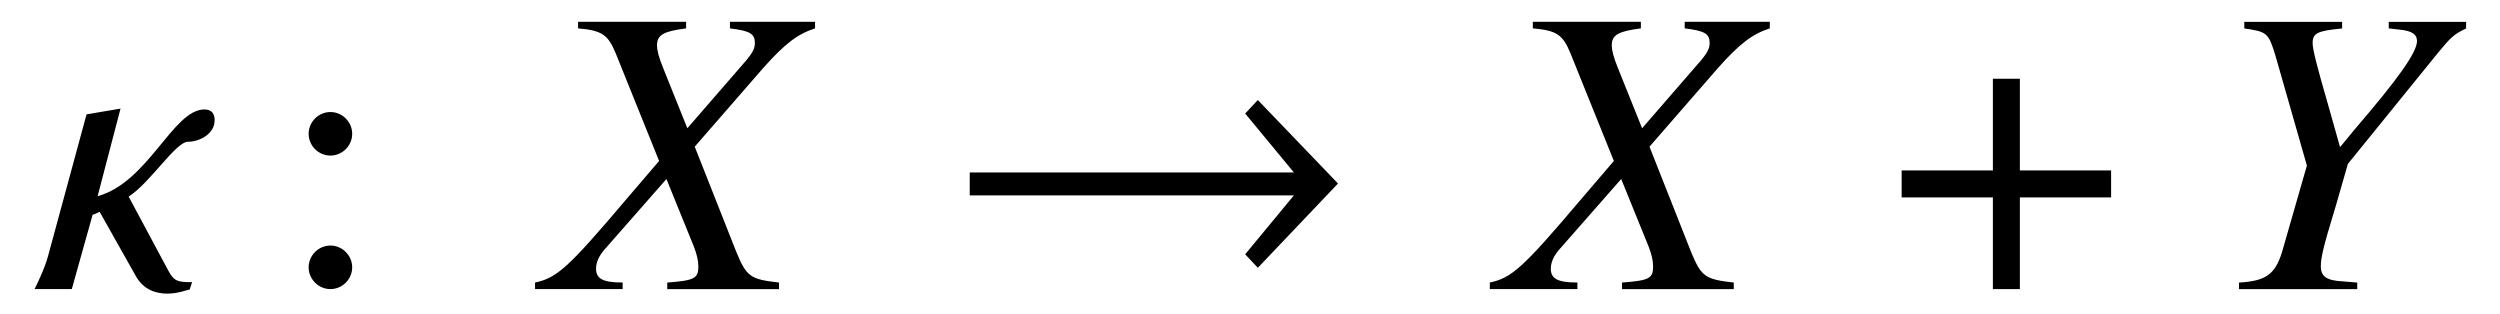 <?xml version='1.0' encoding='UTF-8'?>
<!-- This file was generated by dvisvgm 3.2.2 -->
<svg version='1.1' xmlns='http://www.w3.org/2000/svg' xmlns:xlink='http://www.w3.org/1999/xlink' width='60.628pt' height='7.61pt' viewBox='-.5 -7.011 60.628 7.61'>
<defs>
<use id='g38-33' xlink:href='#g32-33' transform='scale(1.818)'/>
<use id='g38-184' xlink:href='#g32-184' transform='scale(1.818)'/>
<path id='g32-33' d='m5.252-1.408l-1.07-1.114l-.169 .18l.65 .786h-4.324v.306h4.324l-.65 .786l.169 .18l1.07-1.125z'/>
<path id='g32-184' d='m1.556-1.583h-1.217v.36h1.217v1.223h.36v-1.223h1.217v-.36h-1.217v-1.223h-.36v1.223z'/>
<path id='g50-58' d='m1.913-3.766c0-.289-.239-.528-.528-.528s-.528 .239-.528 .528s.239 .528 .528 .528s.528-.239 .528-.528zm0 3.238c0-.289-.239-.528-.528-.528s-.528 .239-.528 .528s.239 .528 .528 .528s.528-.239 .528-.528z'/>
<path id='g47-45' d='m5.628 0v-.159c-.695-.079-.784-.139-1.032-.734l-1.012-2.561l1.677-1.926c.516-.576 .814-.804 1.241-.943v-.159h-2.064v.159c.486 .06 .605 .129 .605 .357c0 .129-.06 .238-.199 .407l-1.439 1.658l-.586-1.459c-.109-.268-.149-.427-.149-.556c0-.248 .159-.337 .705-.407v-.159h-2.62v.159c.576 .05 .725 .149 .913 .605l1.052 2.61l-.824 .963c-1.38 1.628-1.658 1.876-2.184 1.985v.159h2.124v-.159c-.476 0-.645-.089-.645-.337c0-.149 .069-.308 .208-.466l1.499-1.707l.665 1.638c.069 .179 .109 .337 .109 .486c0 .288-.099 .337-.754 .387v.159h2.71z'/>
<path id='g47-46' d='m6.283-6.322v-.159h-1.876v.159l.268 .03c.288 .03 .417 .109 .417 .278c0 .268-.447 .903-1.489 2.114l-.377 .457l-.308-1.092c-.248-.854-.357-1.28-.357-1.429c0-.248 .119-.298 .715-.357v-.159h-2.372v.159c.556 .079 .586 .109 .754 .655l.764 2.67l-.605 2.104c-.169 .536-.387 .695-1.042 .734v.159h2.868v-.159l-.357-.03c-.387-.02-.526-.119-.526-.367c0-.208 .069-.496 .308-1.28l.06-.199l.288-1.002l2.174-2.68c.318-.387 .397-.466 .695-.605z'/>
<path id='g47-94' d='m4.437-4.089c0-.139-.05-.268-.248-.268c-.764 0-1.36 1.767-2.591 2.104l.556-2.124l-.824 .139l-.933 3.434c-.079 .298-.268 .685-.328 .804h.903l.506-1.806c.01 0 .03 0 .169-.069l.883 1.568c.189 .328 .486 .417 .764 .417c.258 0 .496-.099 .536-.099l.06-.179c-.347 0-.437-.02-.576-.278l-.963-1.797c.526-.337 1.141-1.33 1.439-1.33c.278 0 .645-.189 .645-.516z'/>
</defs>
<g id='page1259'>
<g fill='currentColor'>
<use x='.269' y='0' xlink:href='#g47-94'/>
<use x='6.128' y='0' xlink:href='#g50-58'/>
<use x='12.764' y='0' xlink:href='#g47-45'/>
<use x='22.401' y='0' xlink:href='#g38-33'/>
<use x='35.918' y='0' xlink:href='#g47-45'/>
<use x='45.001' y='0' xlink:href='#g38-184'/>
<use x='53.023' y='0' xlink:href='#g47-46'/>
</g>
</g>
</svg>
